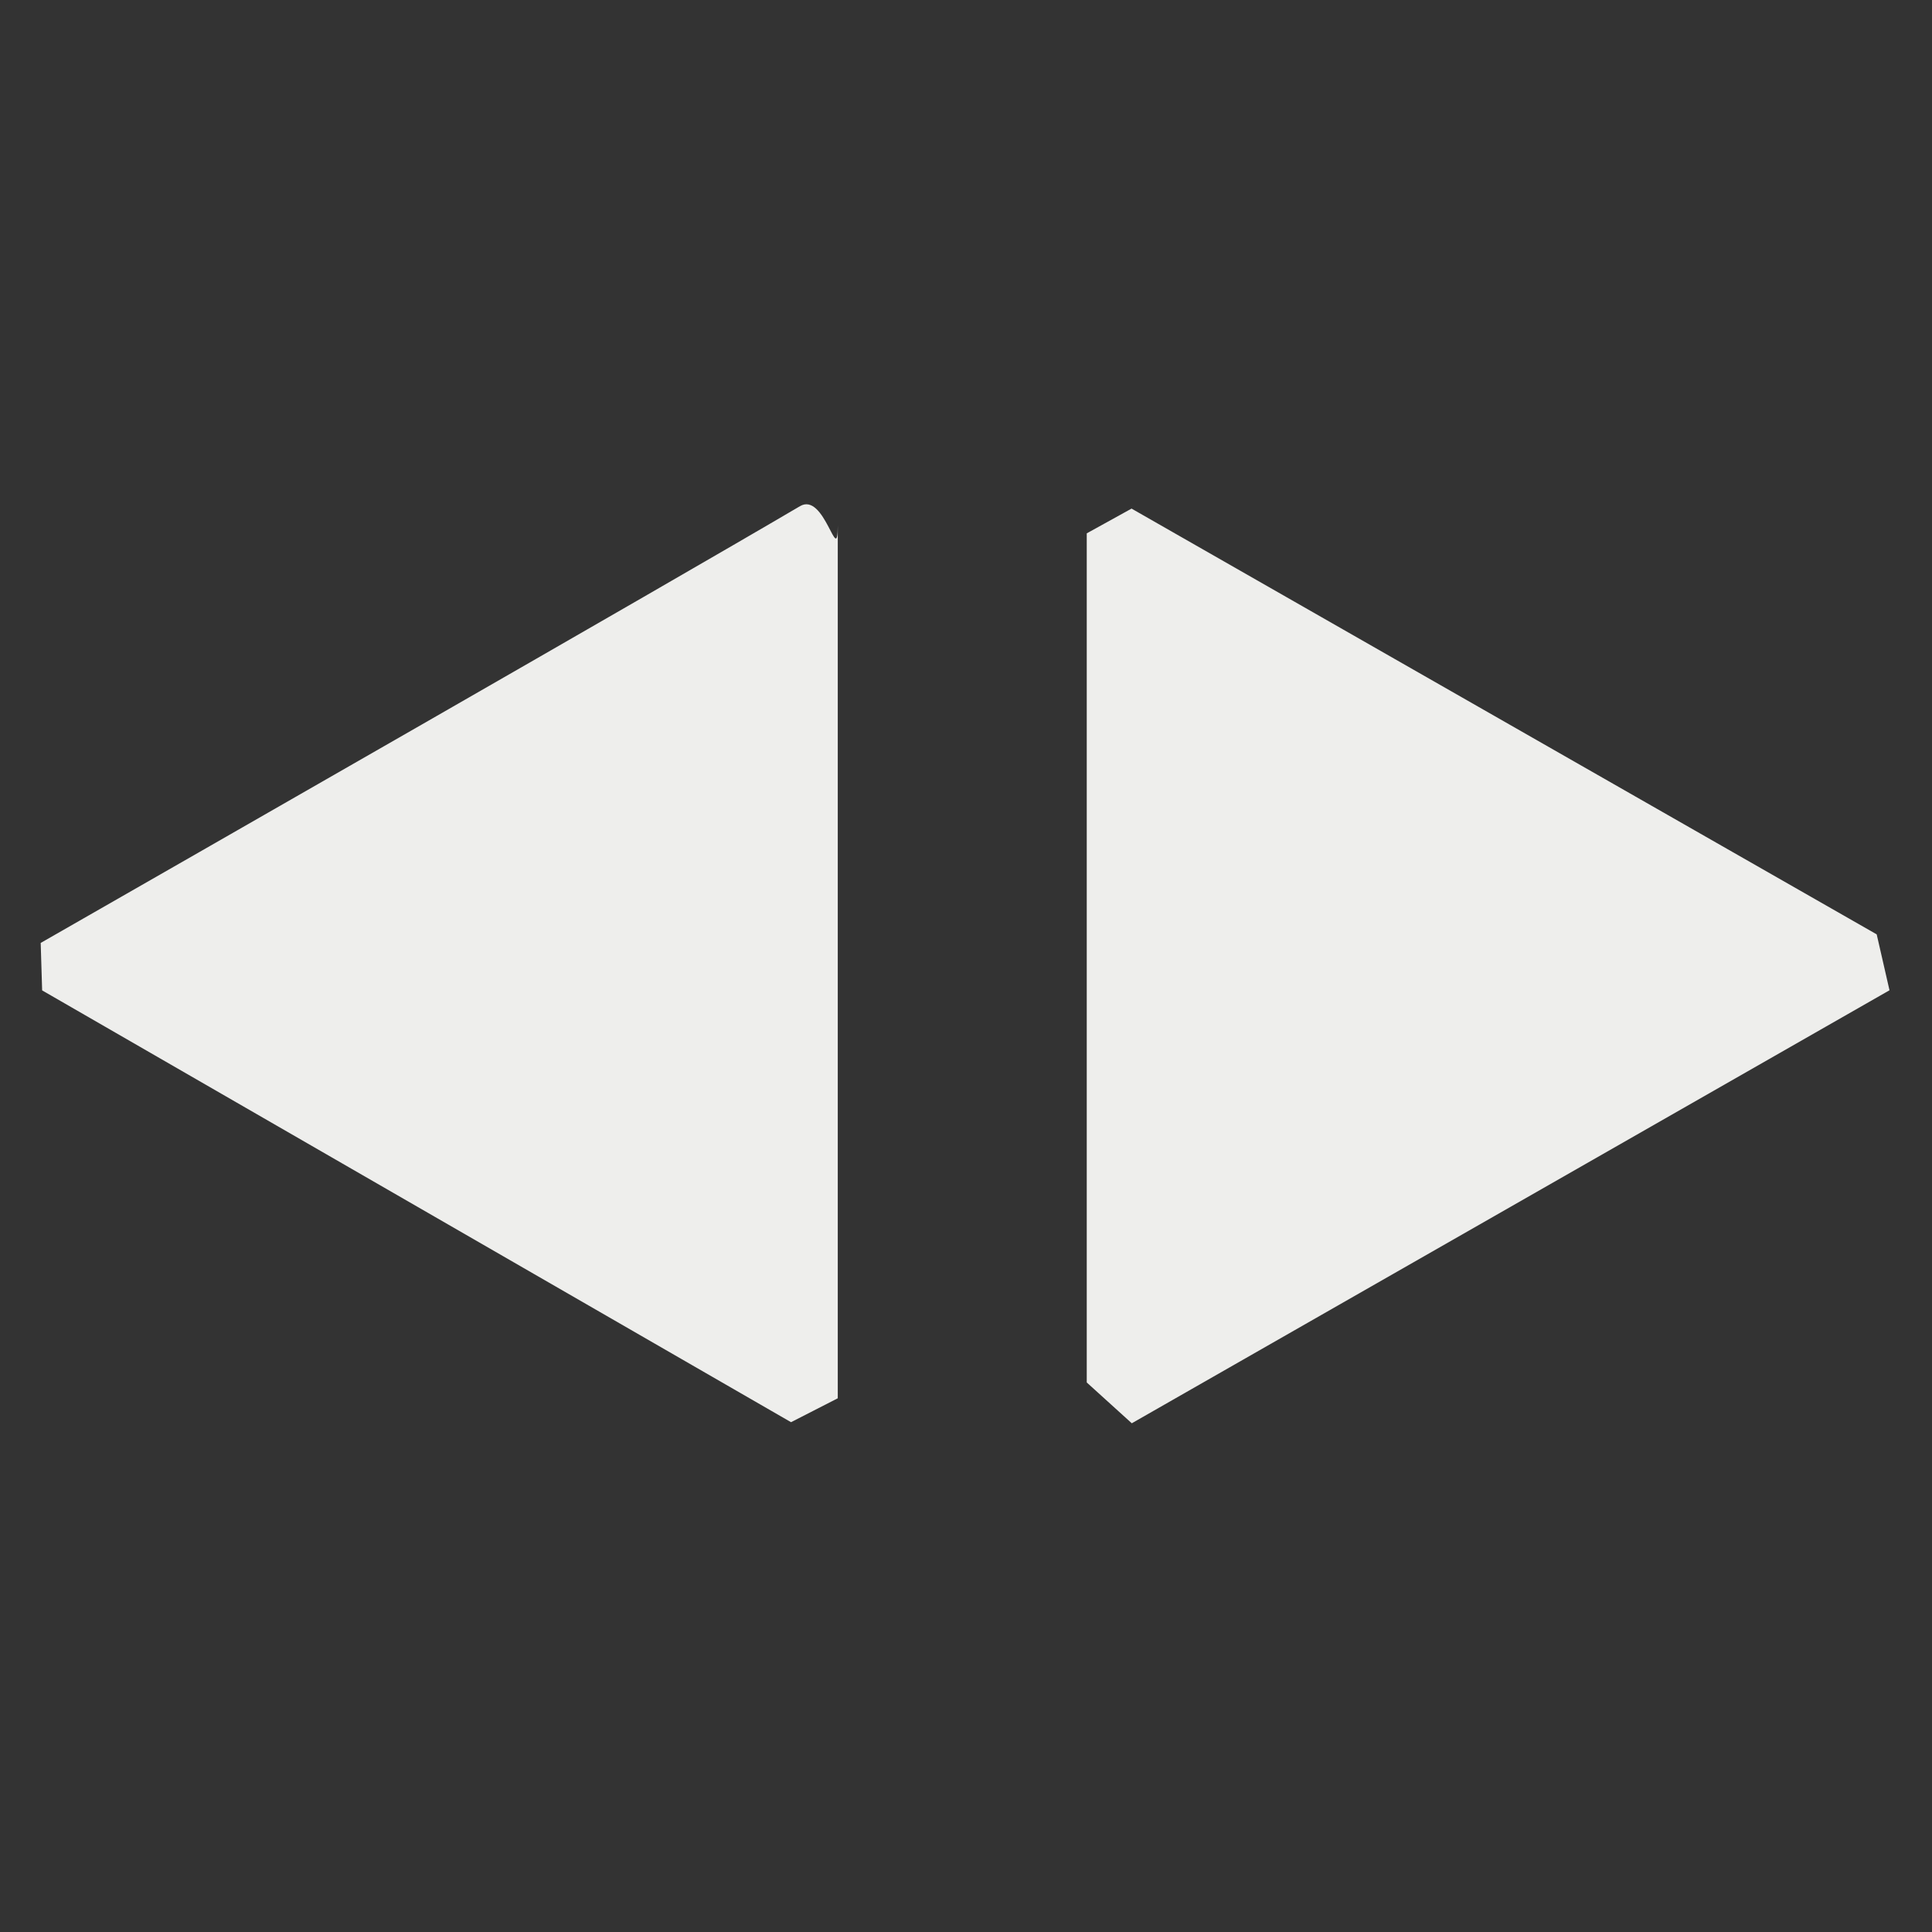 <?xml version="1.0" encoding="UTF-8" standalone="no"?>
<svg
   width="16"
   height="16"
   viewBox="0 0 16 16"
   version="1.1"
   id="svg1064834"
   sodipodi:docname="kdenlive-object-width.svg"
   inkscape:version="1.1.2 (0a00cf5339, 2022-02-04)"
   xmlns:inkscape="http://www.inkscape.org/namespaces/inkscape"
   xmlns:sodipodi="http://sodipodi.sourceforge.net/DTD/sodipodi-0.dtd"
   xmlns="http://www.w3.org/2000/svg"
   xmlns:svg="http://www.w3.org/2000/svg">
  <rect x="0" y="0" width="16" height="16" fill="#333333" stroke="none"/>
  <sodipodi:namedview
     id="namedview1064836"
     pagecolor="#000000"
     bordercolor="#666666"
     borderopacity="1.0"
     inkscape:pageshadow="2"
     inkscape:pageopacity="0"
     inkscape:pagecheckerboard="0"
     showgrid="false"
     inkscape:zoom="51.6875"
     inkscape:cx="7.9903265"
     inkscape:cy="8"
     inkscape:window-width="1920"
     inkscape:window-height="1051"
     inkscape:window-x="0"
     inkscape:window-y="29"
     inkscape:window-maximized="1"
     inkscape:current-layer="svg1064834" />
  <defs
     id="defs1064830">
    <style
       id="current-color-scheme"
       type="text/css">
   .ColorScheme-Text { color:#eeeeec; } .ColorScheme-Highlight { color:#367bf0; } .ColorScheme-NeutralText { color:#ffcc44; } .ColorScheme-PositiveText { color:#3db47e; } .ColorScheme-NegativeText { color:#dd4747; }
  </style>
  </defs>
  <path
     style="fill:currentColor"
     class="ColorScheme-Text"
     d="m 6.938,4.352 c 0,0.352 -0.107,-0.282 -0.313,-0.16 -1.147,0.675 -5.106,2.94 -6.288,3.617 -0.213,0.122 0,0 0,0 l 0.012,0.393 6.202,3.576 v 0 L 6.938,11.58 Z M 9.371,4.212 9,4.417 v 7.032 l 0.373,0.338 v 0 L 15.648,8.201 v 0 L 15.542,7.738 Z"
     id="path1064832"
     sodipodi:nodetypes="cssccccccccccccccc" />
</svg>
